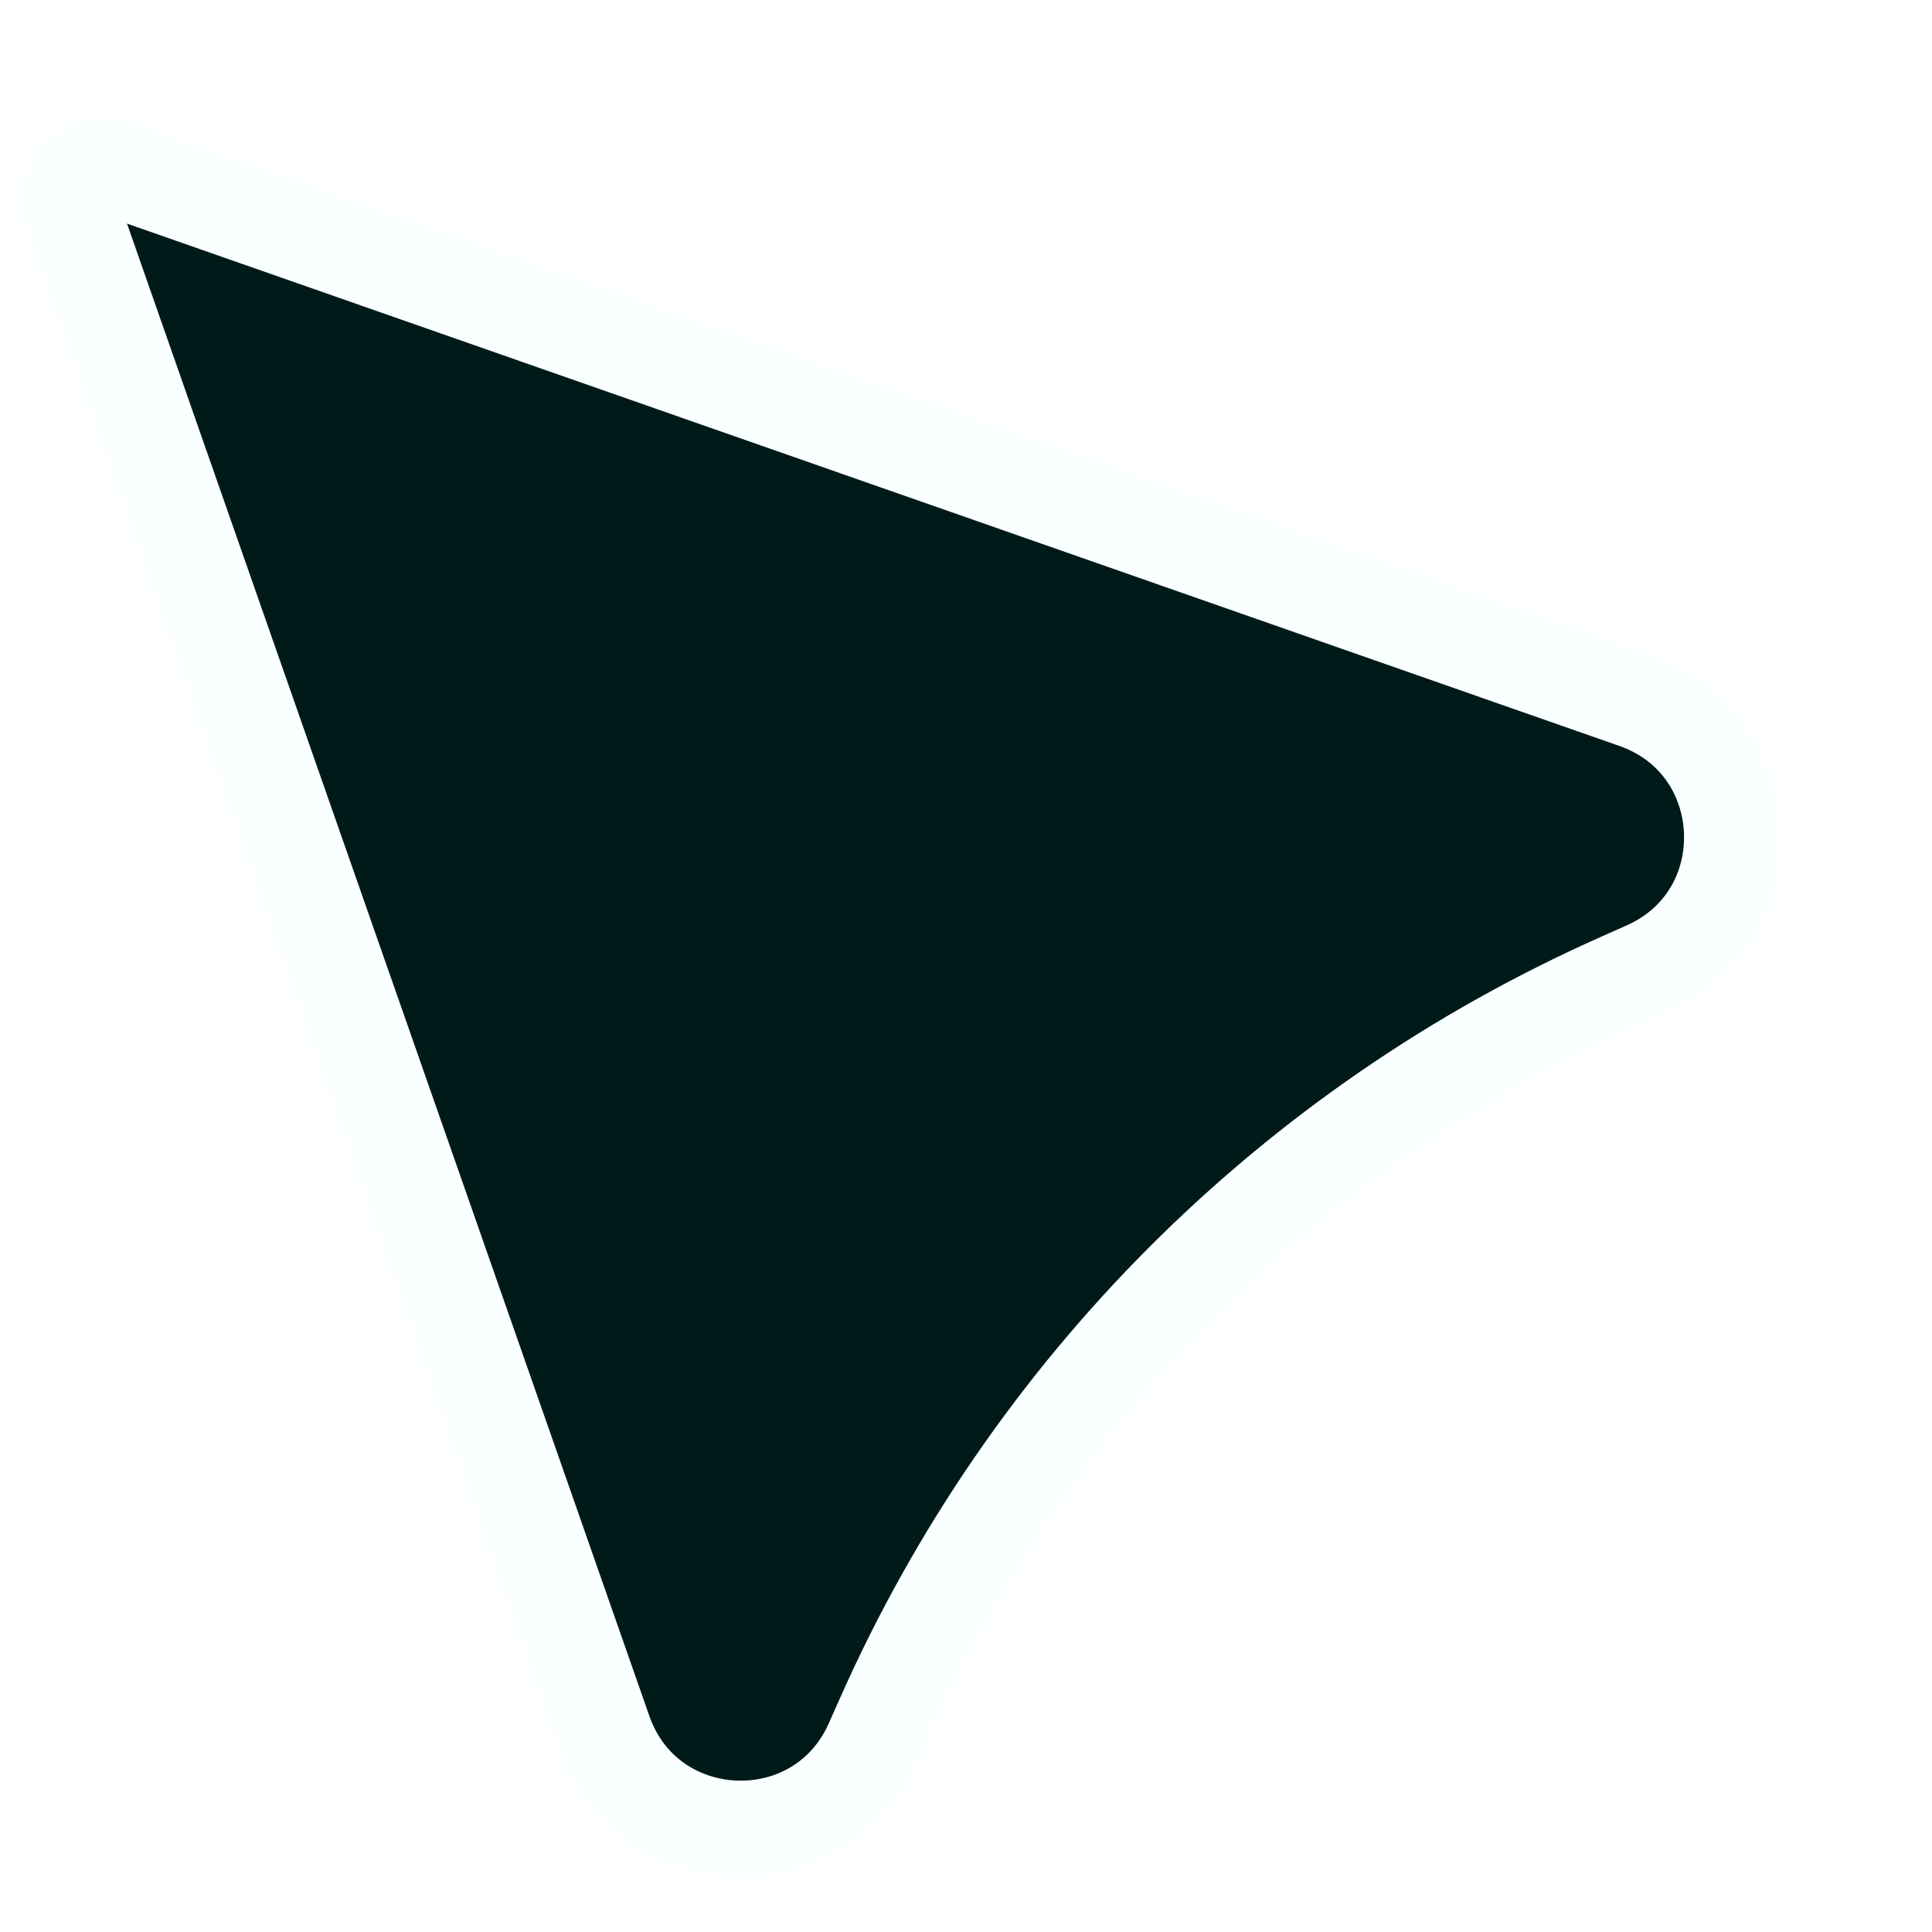 <svg width="20" height="20" viewBox="0 0 40 40" fill="none" xmlns="http://www.w3.org/2000/svg">
    <g filter="url(#filter0_d_114_3)">
        <path d="M1.48 2.372C1.287 1.819 1.819 1.287 2.372 1.48L33.858 12.5C36.422 13.398 36.568 16.97 34.085 18.073L33.544 18.314C26.757 21.33 21.33 26.757 18.314 33.544L18.073 34.085C16.97 36.568 13.398 36.422 12.5 33.858L1.48 2.372Z"
              fill="#001A1A"/>
        <path d="M1.48 2.372C1.287 1.819 1.819 1.287 2.372 1.48L33.858 12.5C36.422 13.398 36.568 16.97 34.085 18.073L33.544 18.314C26.757 21.33 21.33 26.757 18.314 33.544L18.073 34.085C16.97 36.568 13.398 36.422 12.5 33.858L1.48 2.372Z"
              stroke="#FAFFFF" stroke-width="2" stroke-linejoin="round"/>
    </g>
    <defs>
        <filter id="filter0_d_114_3" x="-3.562" y="-1.562" width="44.429" height="44.429"
                filterUnits="userSpaceOnUse" color-interpolation-filters="sRGB">
            <feFlood flood-opacity="0" result="BackgroundImageFix"/>
            <feColorMatrix in="SourceAlpha" type="matrix" values="0 0 0 0 0 0 0 0 0 0 0 0 0 0 0 0 0 0 127 0"
                           result="hardAlpha"/>
            <feOffset dy="2"/>
            <feGaussianBlur stdDeviation="2"/>
            <feComposite in2="hardAlpha" operator="out"/>
            <feColorMatrix type="matrix" values="0 0 0 0 0 0 0 0 0 0 0 0 0 0 0 0 0 0 0.25 0"/>
            <feBlend mode="normal" in2="BackgroundImageFix" result="effect1_dropShadow_114_3"/>
            <feBlend mode="normal" in="SourceGraphic" in2="effect1_dropShadow_114_3" result="shape"/>
        </filter>
    </defs>
</svg>
